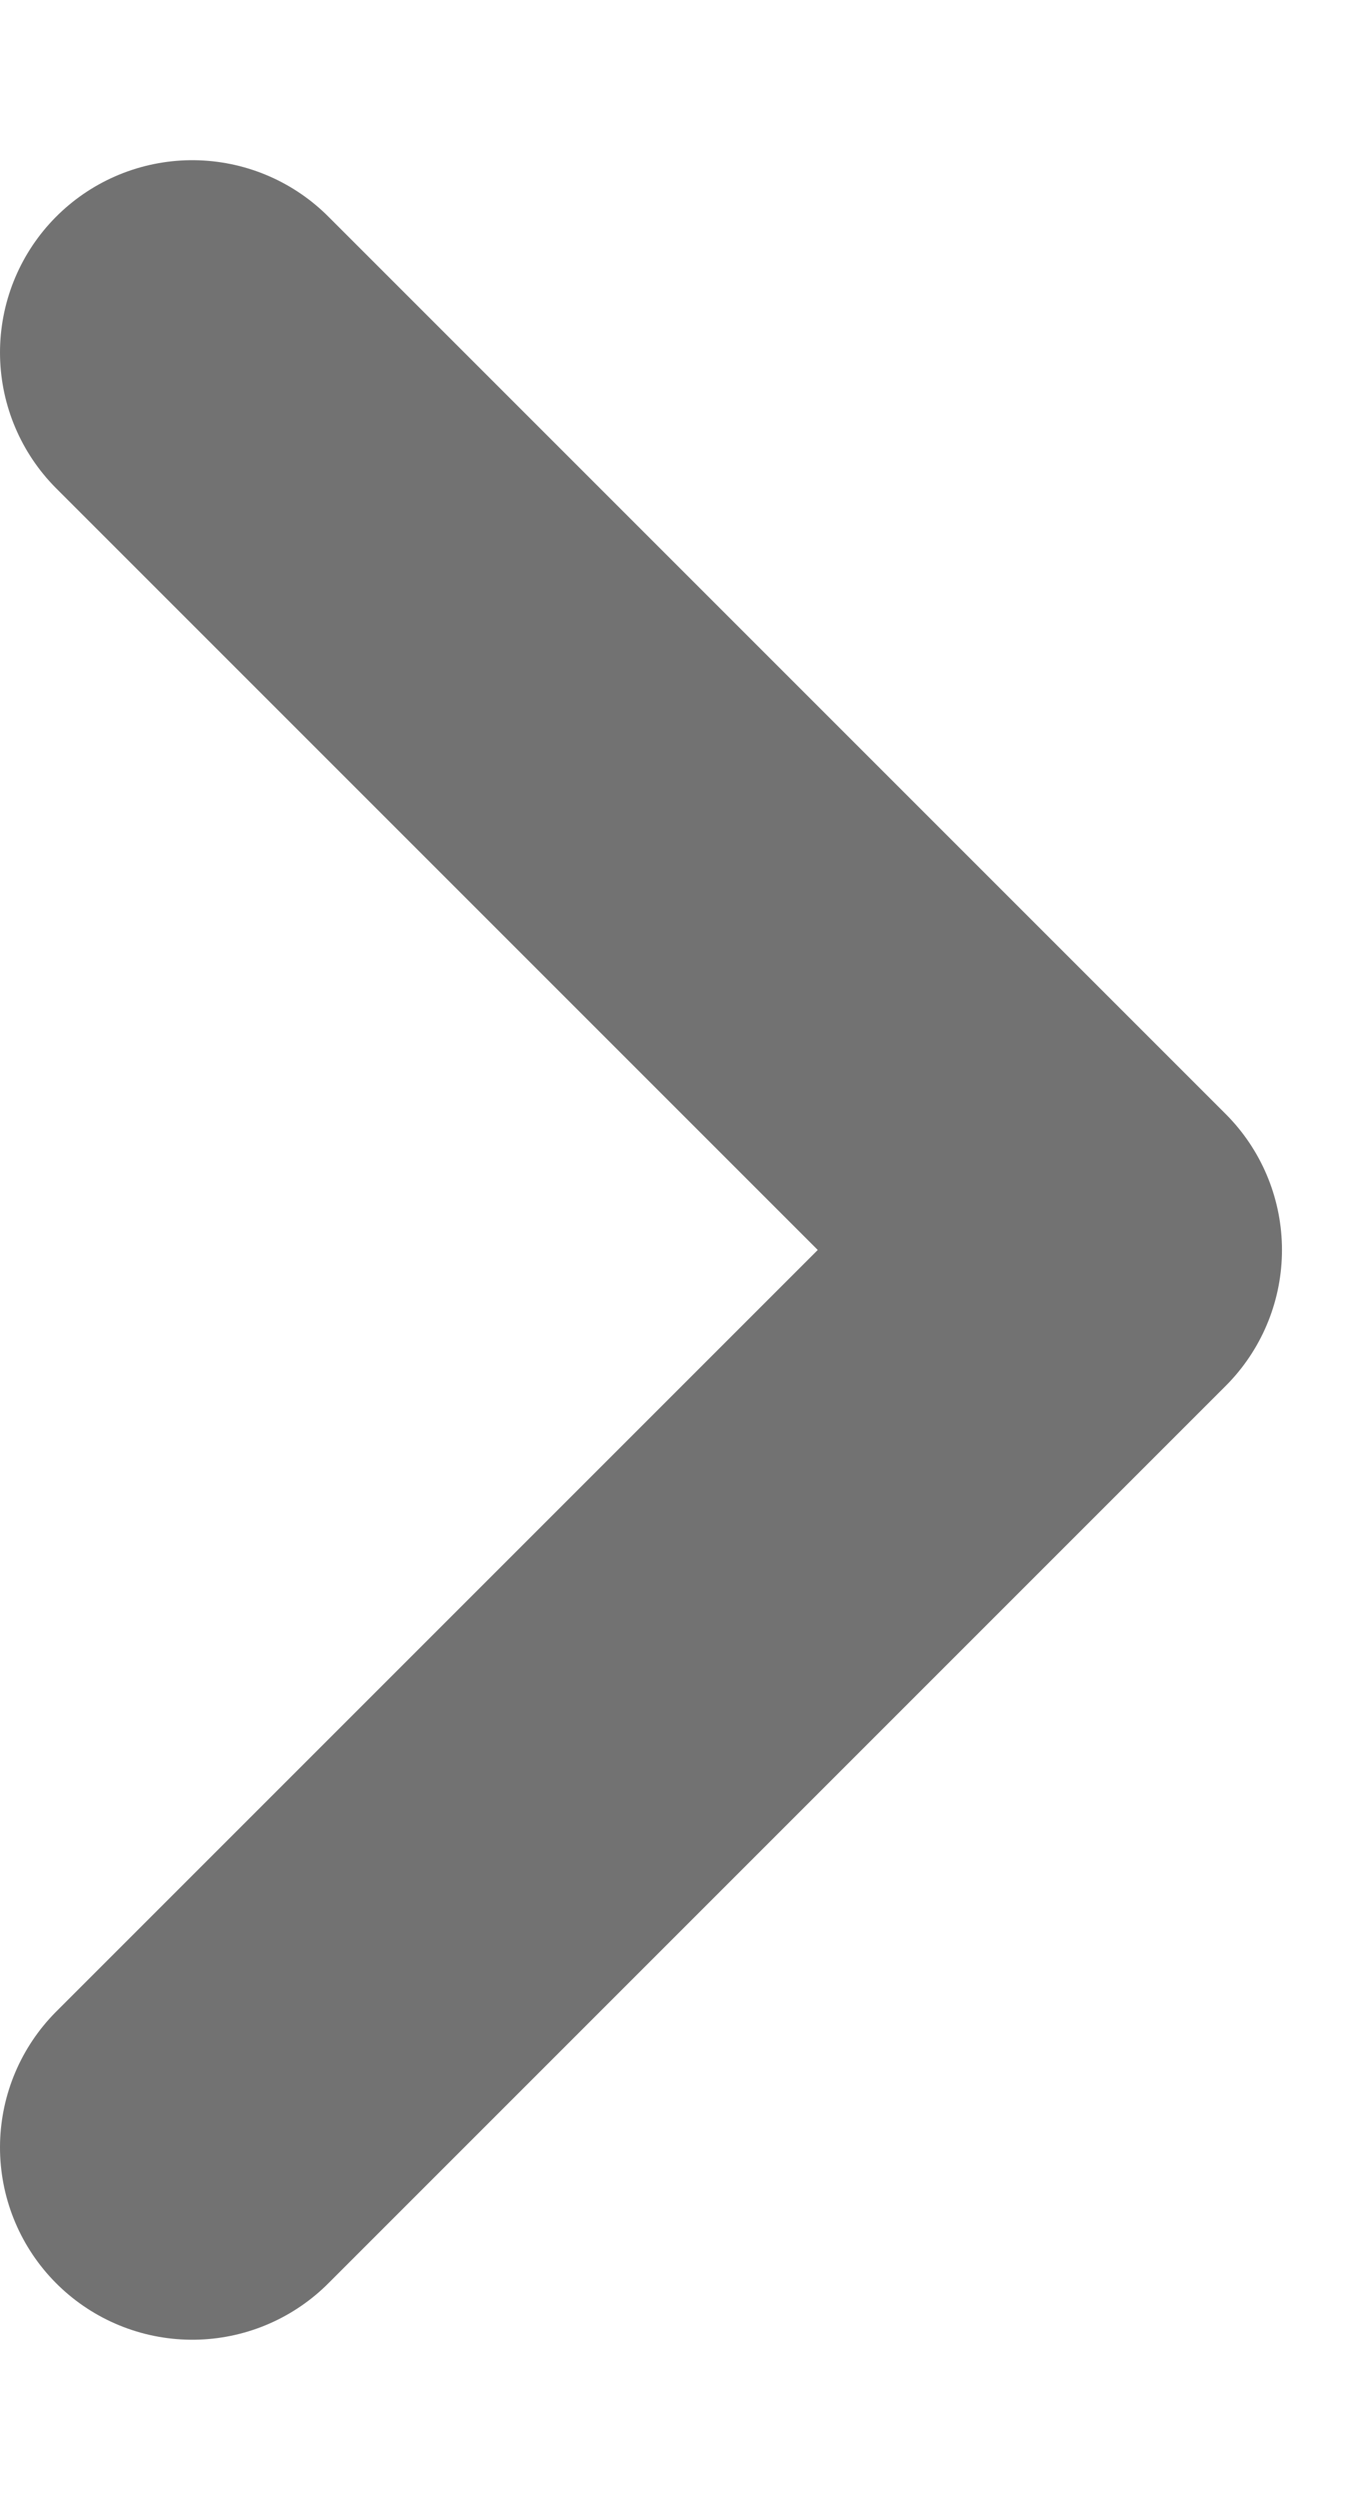 <svg width="7" height="13" viewBox="0 0 7 13" fill="none" xmlns="http://www.w3.org/2000/svg">
<path d="M1 11.167L5.667 6.5L1 1.833" stroke="#727272" stroke-width="2" stroke-linecap="round" stroke-linejoin="round"/>
</svg>
